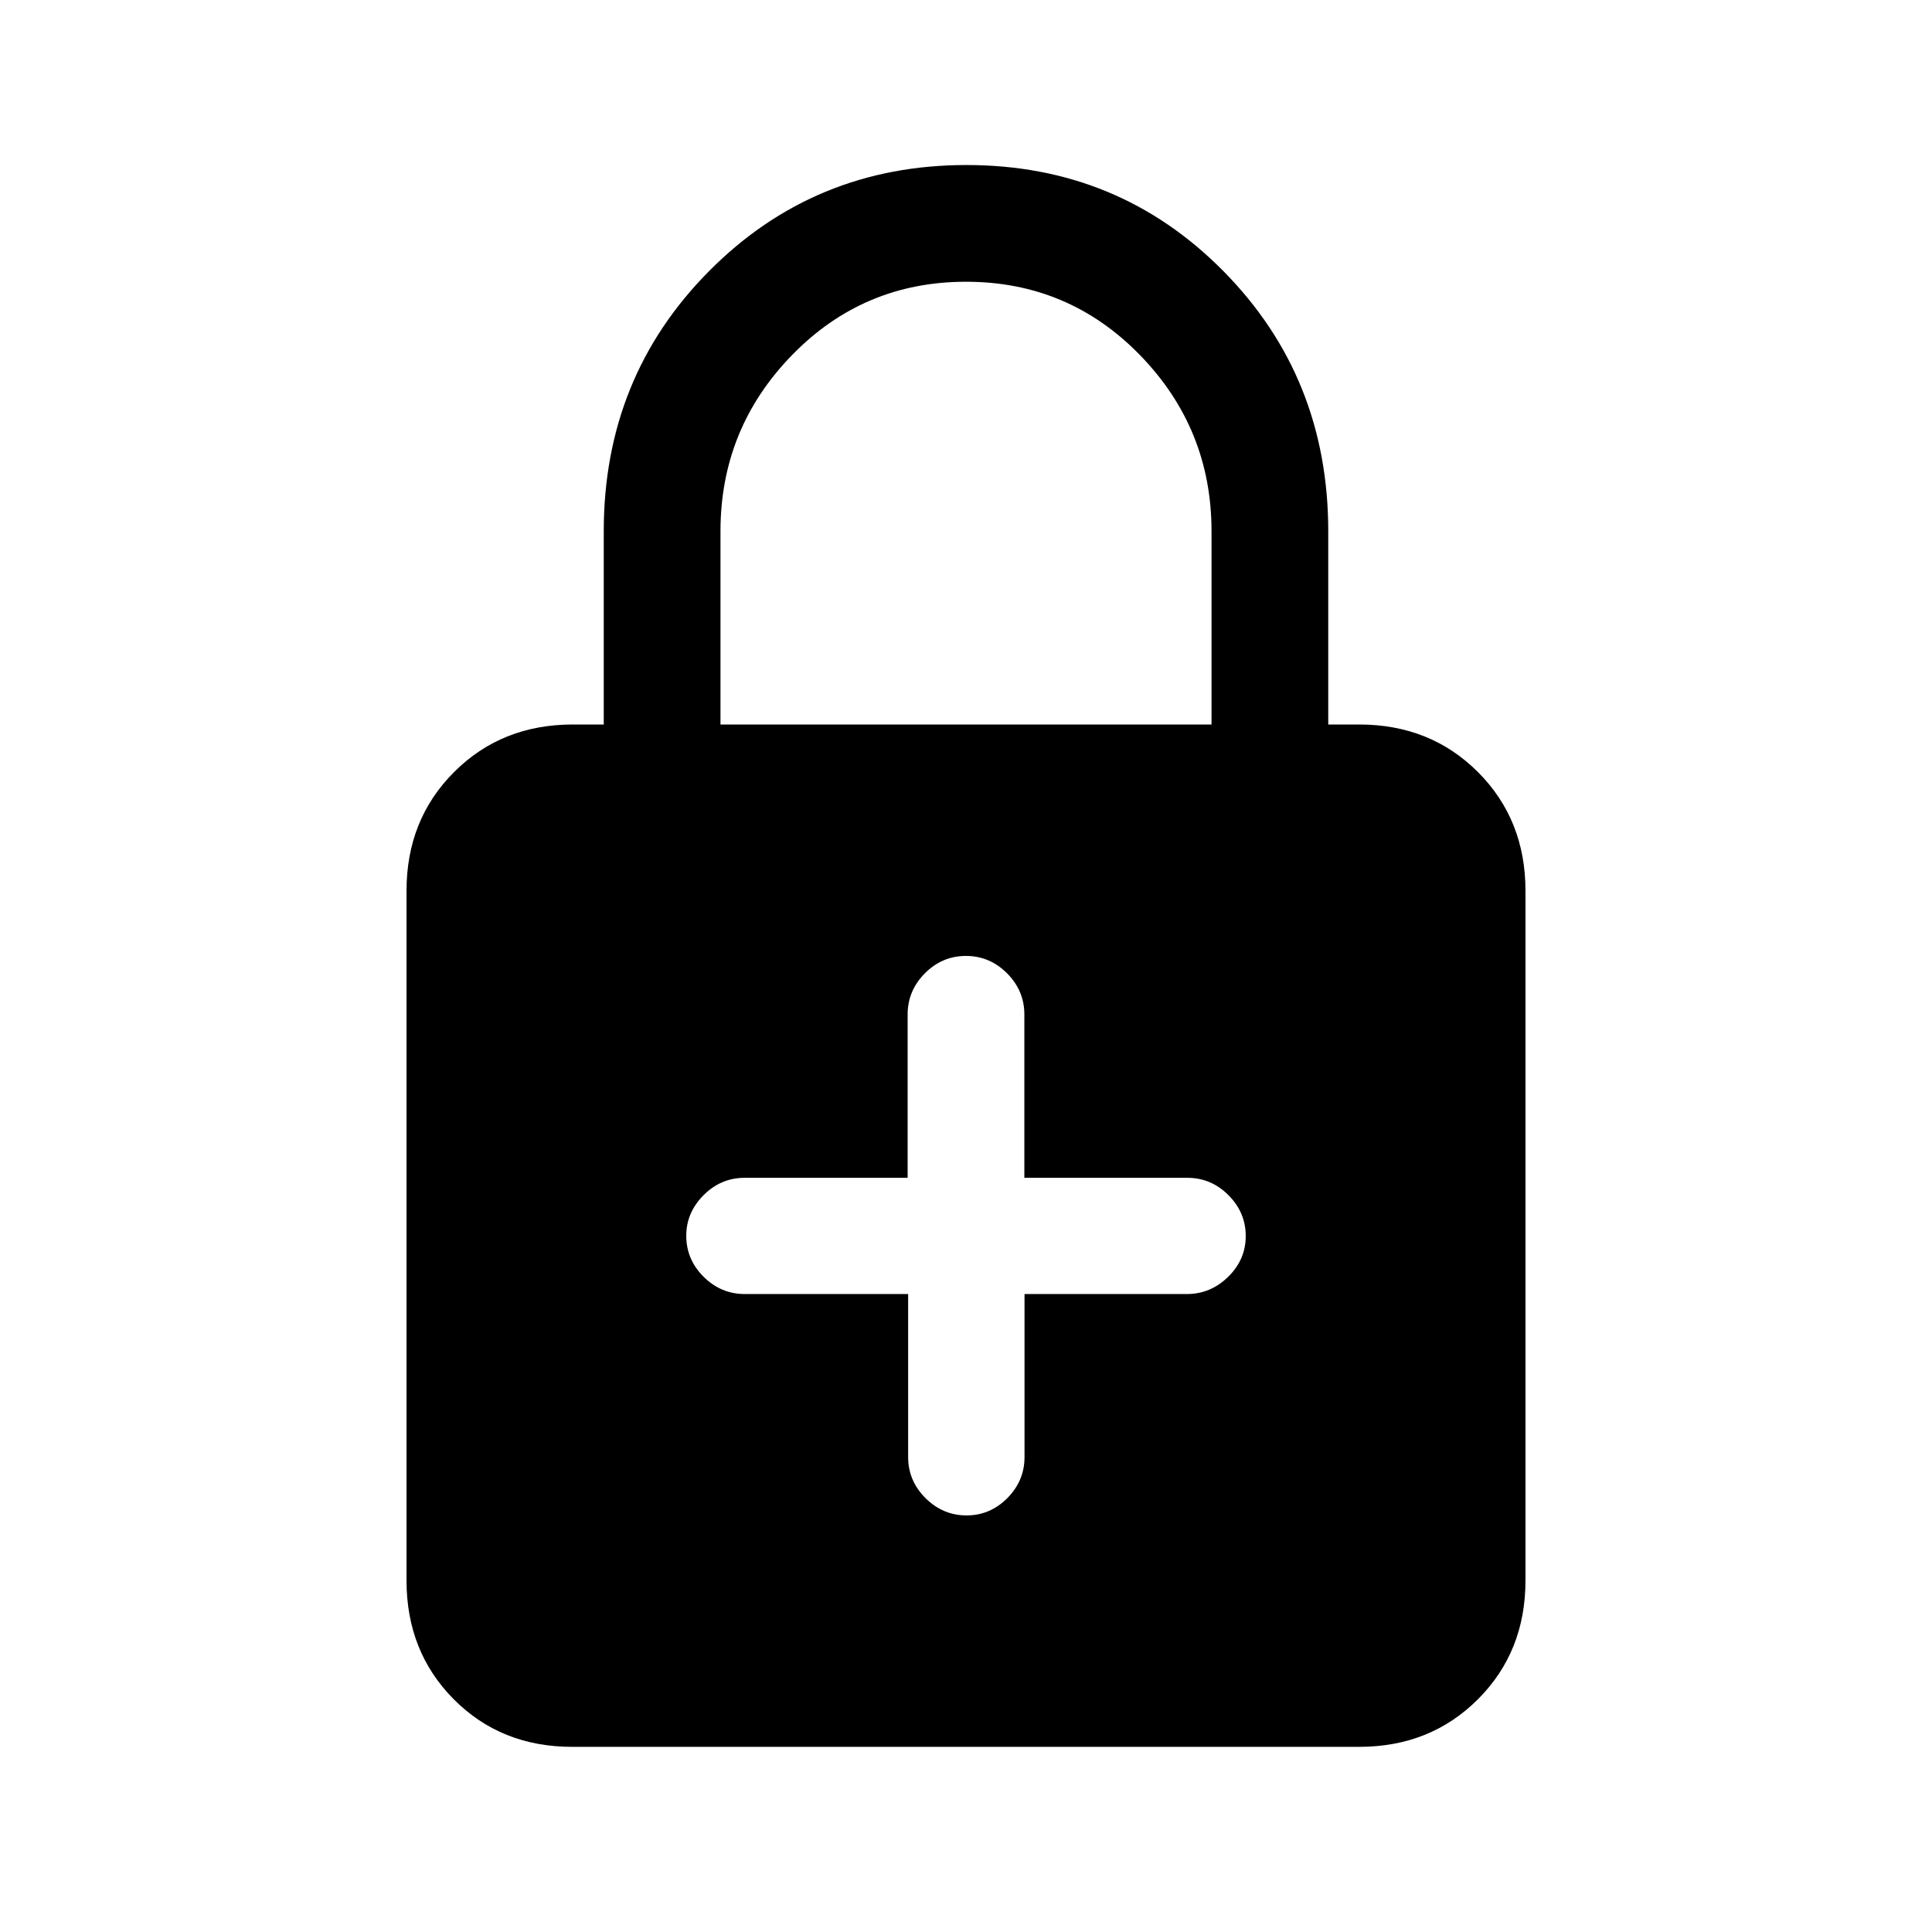 <svg xmlns="http://www.w3.org/2000/svg" height="20" viewBox="0 -960 960 960" width="20"><path d="M451.25-317v81q0 11.8 8.63 20.4 8.64 8.6 20.38 8.6 11.75 0 20.28-8.6 8.54-8.6 8.54-20.4v-81h80.69q11.73 0 20.48-8.55 8.75-8.54 8.75-20.27 0-11.72-8.6-20.32-8.6-8.61-20.4-8.61h-81v-81.17q0-11.83-8.61-20.46-8.61-8.62-20.42-8.62-11.81 0-20.39 8.62-8.58 8.63-8.58 20.46v81.17h-81q-11.8 0-20.4 8.63-8.6 8.64-8.6 20.15 0 11.81 8.62 20.39 8.63 8.58 20.46 8.58h81.17ZM284.33-92q-35.37 0-58.85-23.63Q202-139.26 202-174.62v-342.76q0-35.36 23.63-58.99Q249.26-600 284.62-600H300v-96q0-76.53 52.3-129.26Q404.61-878 480.23-878t127.69 52.74Q660-772.53 660-696v96h15.38q35.36 0 58.99 23.63Q758-552.74 758-517.38v342.76q0 35.36-23.64 58.99Q710.71-92 675.34-92H284.33ZM358-600h244v-96q0-51-35.5-87.5T480-820q-51 0-86.5 36.5T358-696v96Z"/></svg>